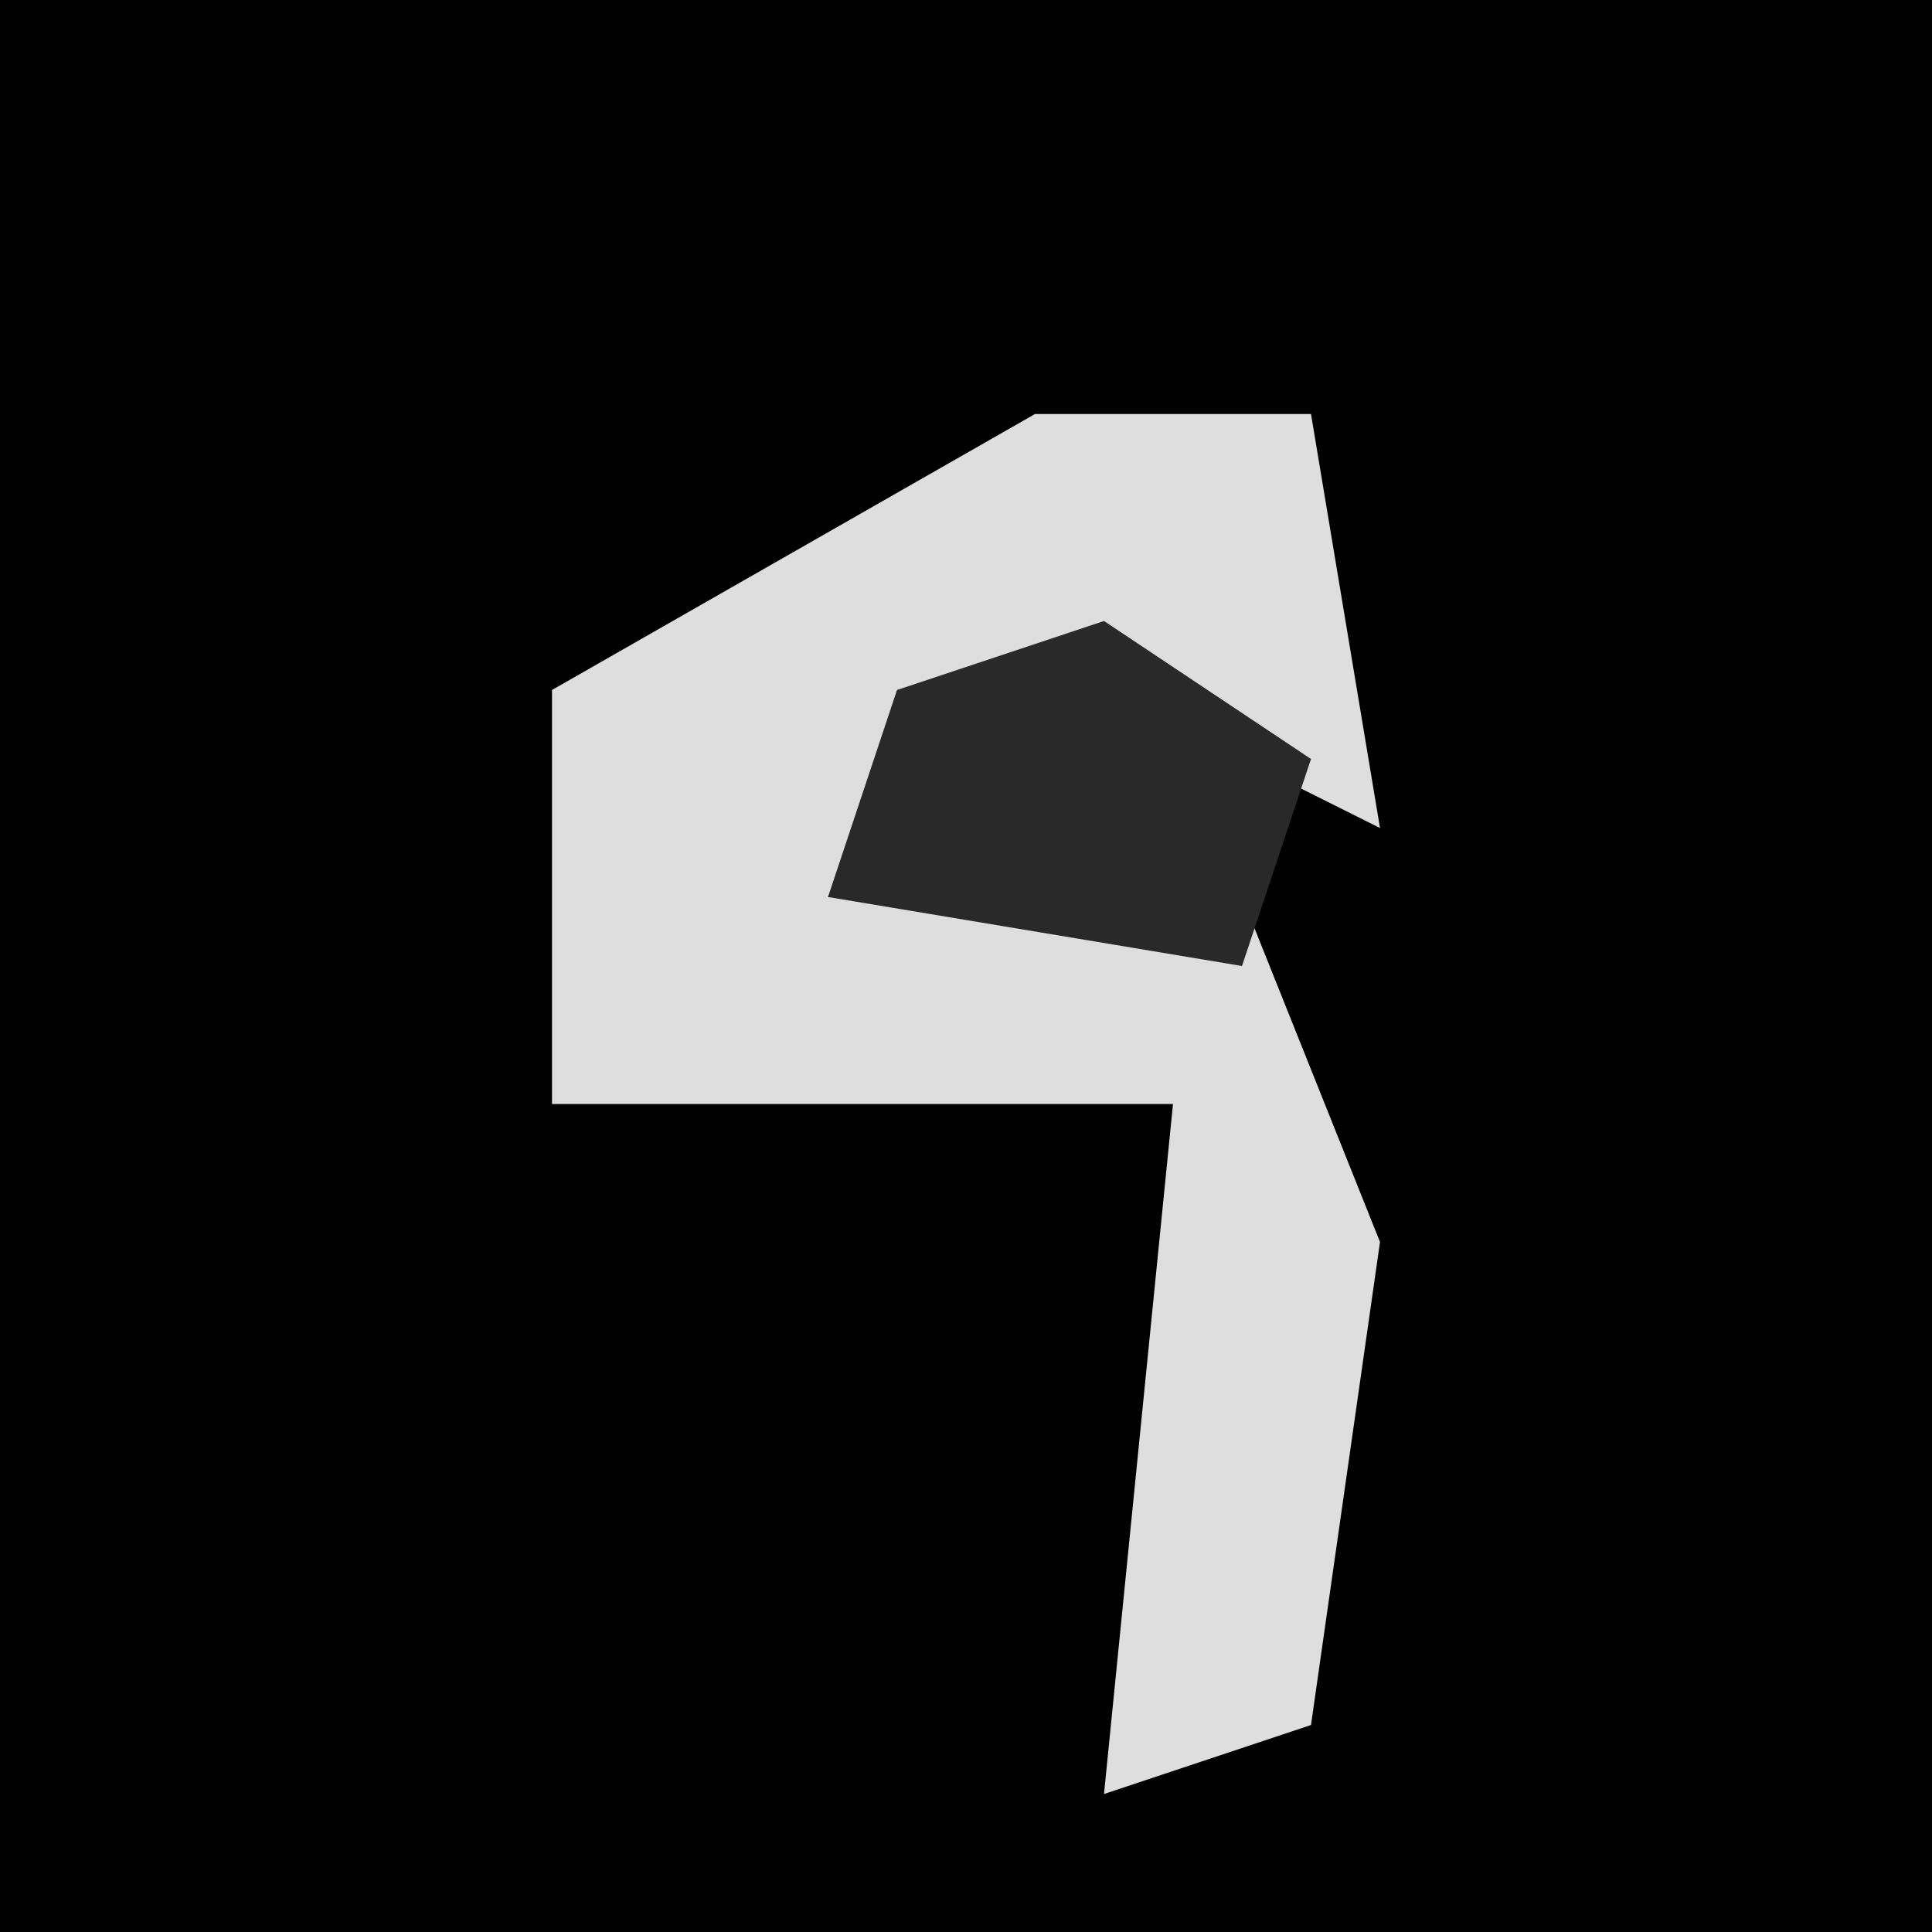 <?xml version="1.0" encoding="UTF-8"?>
<svg version="1.1" xmlns="http://www.w3.org/2000/svg" width="28" height="28">
<path d="M0,0 L28,0 L28,28 L0,28 Z " fill="#010101" transform="translate(0,0)"/>
<path d="M0,0 L4,0 L5,6 L1,4 L-2,5 L-3,7 L3,7 L5,12 L4,19 L1,20 L2,10 L-7,10 L-7,4 Z " fill="#DEDEDE" transform="translate(15,6)"/>
<path d="M0,0 L3,2 L2,5 L-4,4 L-3,1 Z " fill="#292929" transform="translate(16,9)"/>
</svg>
